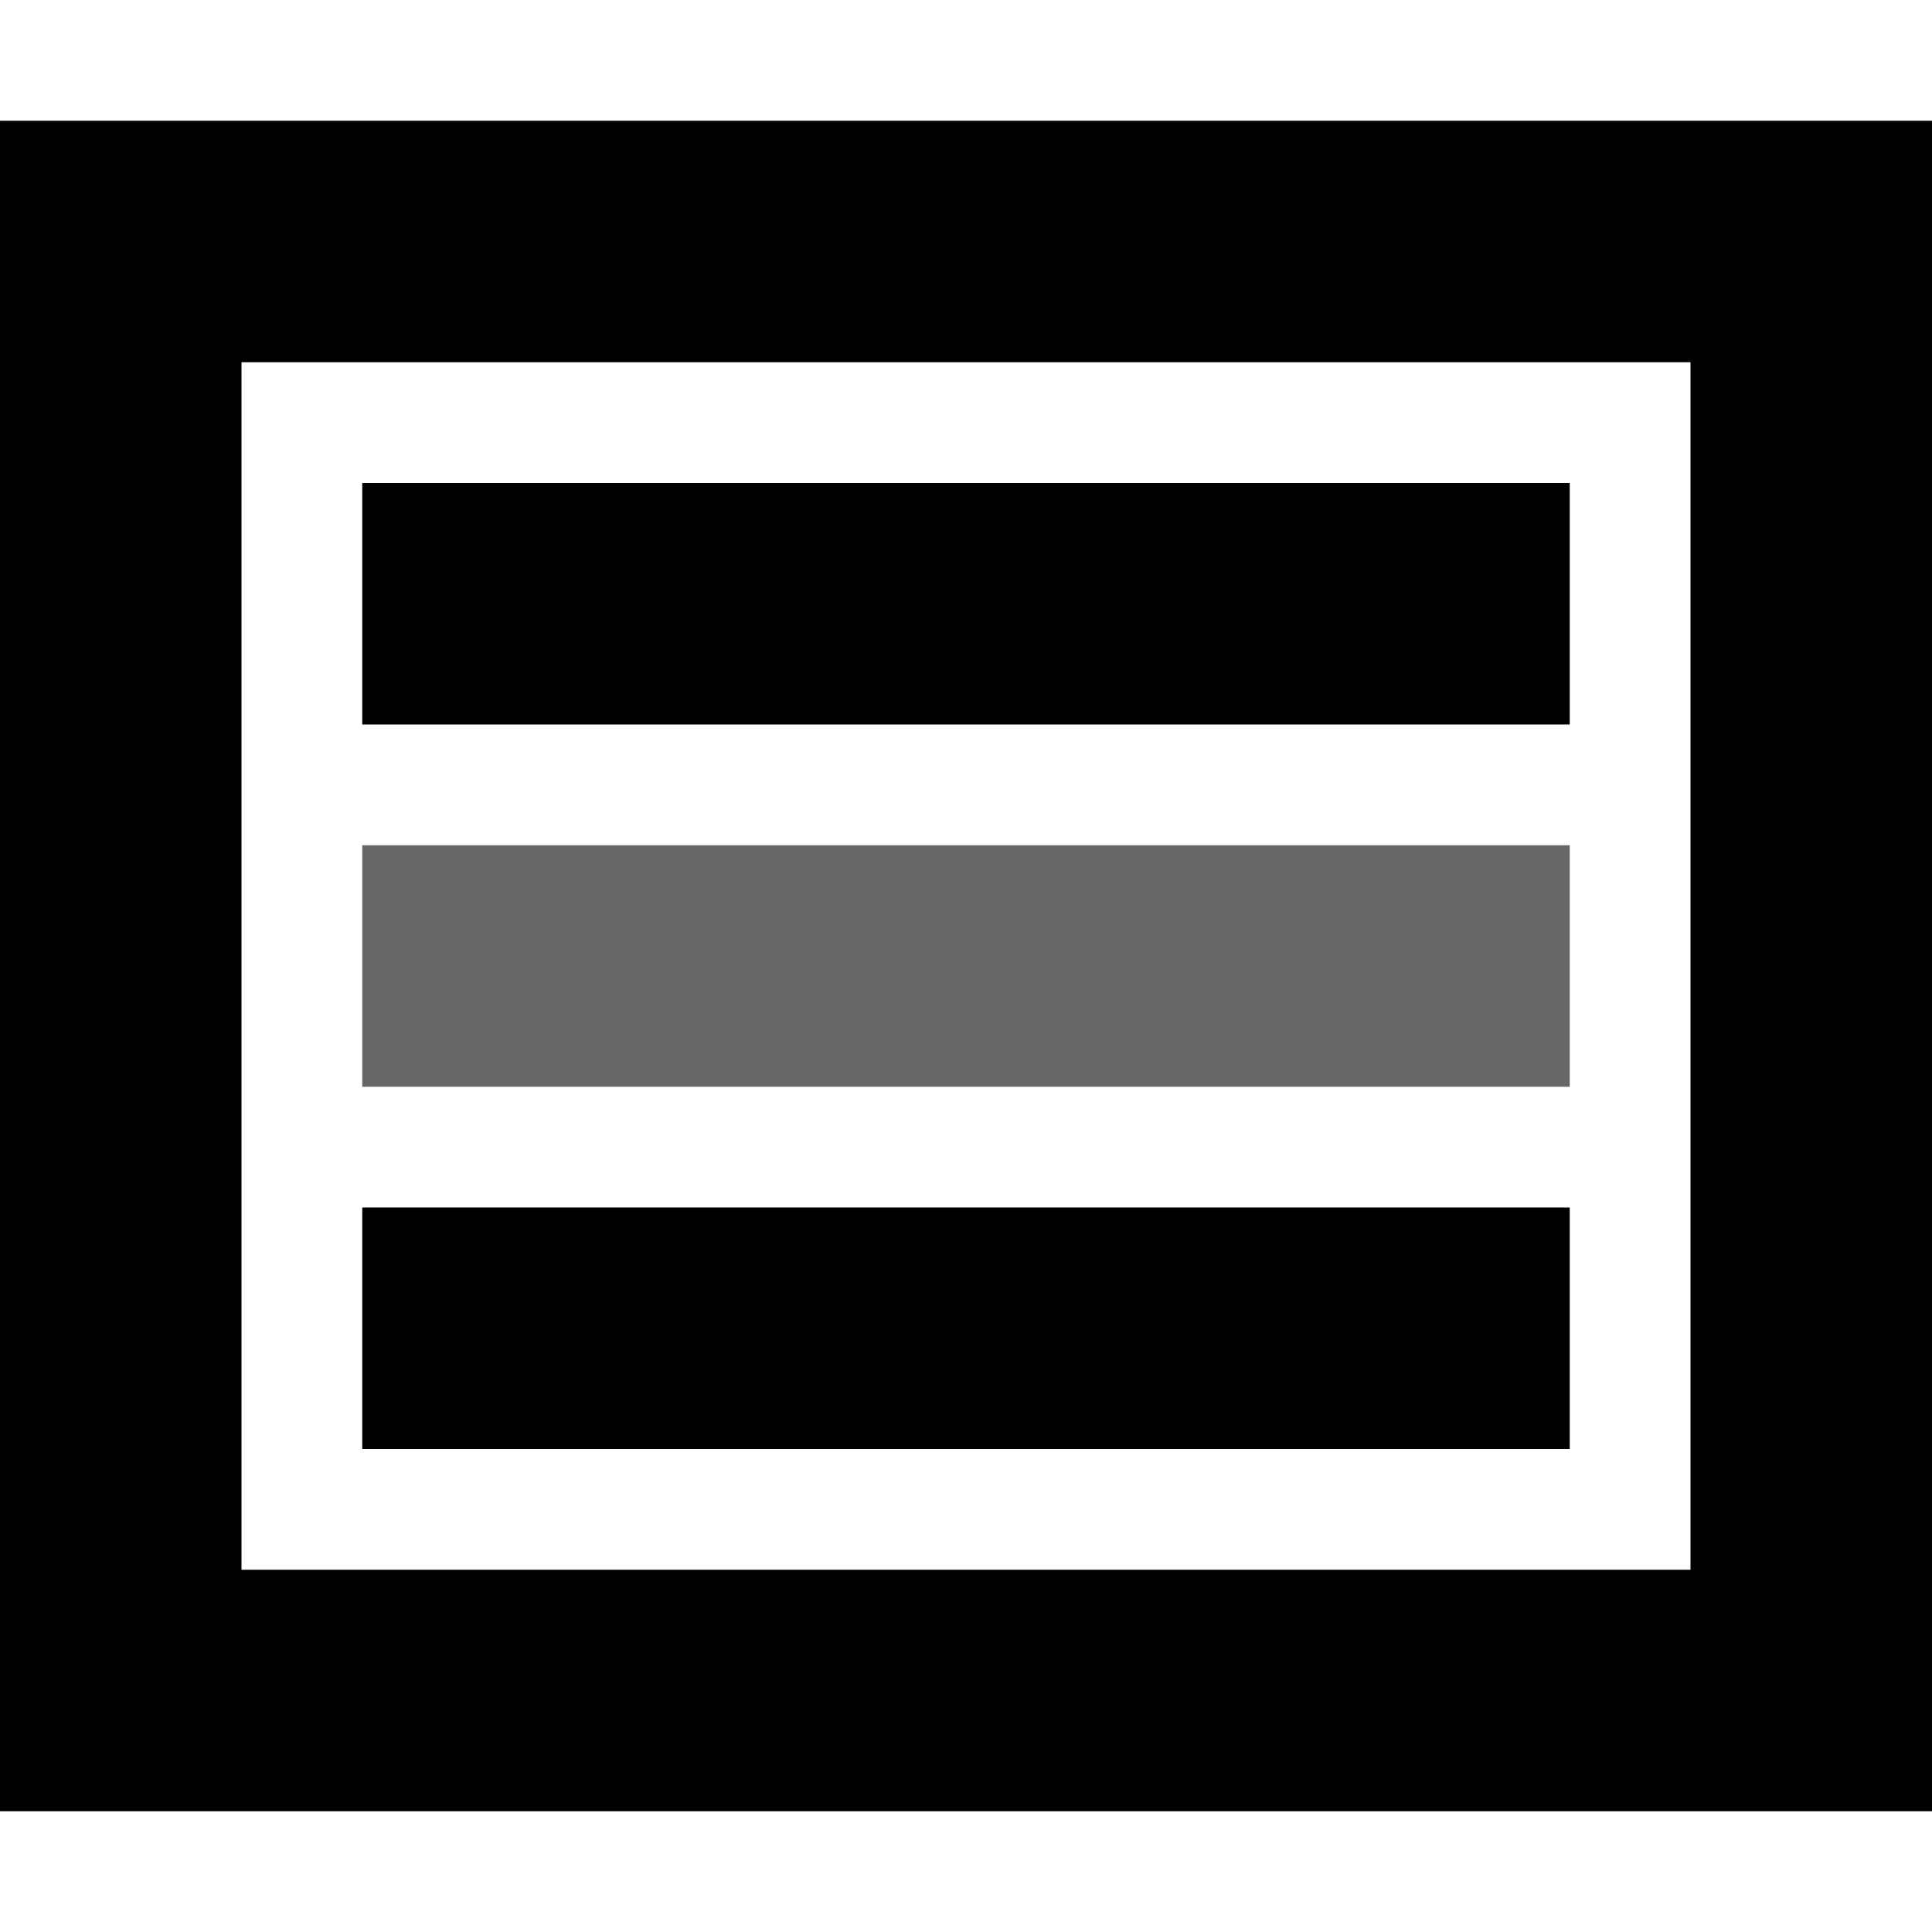 ﻿<?xml version="1.0" encoding="utf-8"?>
<!DOCTYPE svg PUBLIC "-//W3C//DTD SVG 1.1//EN" "http://www.w3.org/Graphics/SVG/1.1/DTD/svg11.dtd">
<svg xmlns="http://www.w3.org/2000/svg" xmlns:xlink="http://www.w3.org/1999/xlink" version="1.1" baseProfile="full" width="16" height="16" viewBox="0 0 16.00 16.00" enable-background="new 0 0 16.00 16.00" xml:space="preserve">
	<rect x="3" y="7" fill-opacity="0.6" width="10" height="2"/>
	<path d="M 3,10L 13,10L 13,12L 3,12L 3,10 Z M 0,1L 16,1L 16,15L 0,15L 0,1 Z M 2,3L 2,13L 14,13L 14,3L 2,3 Z M 3,4L 13,4L 13,6L 3,6L 3,4 Z "/>
</svg>
